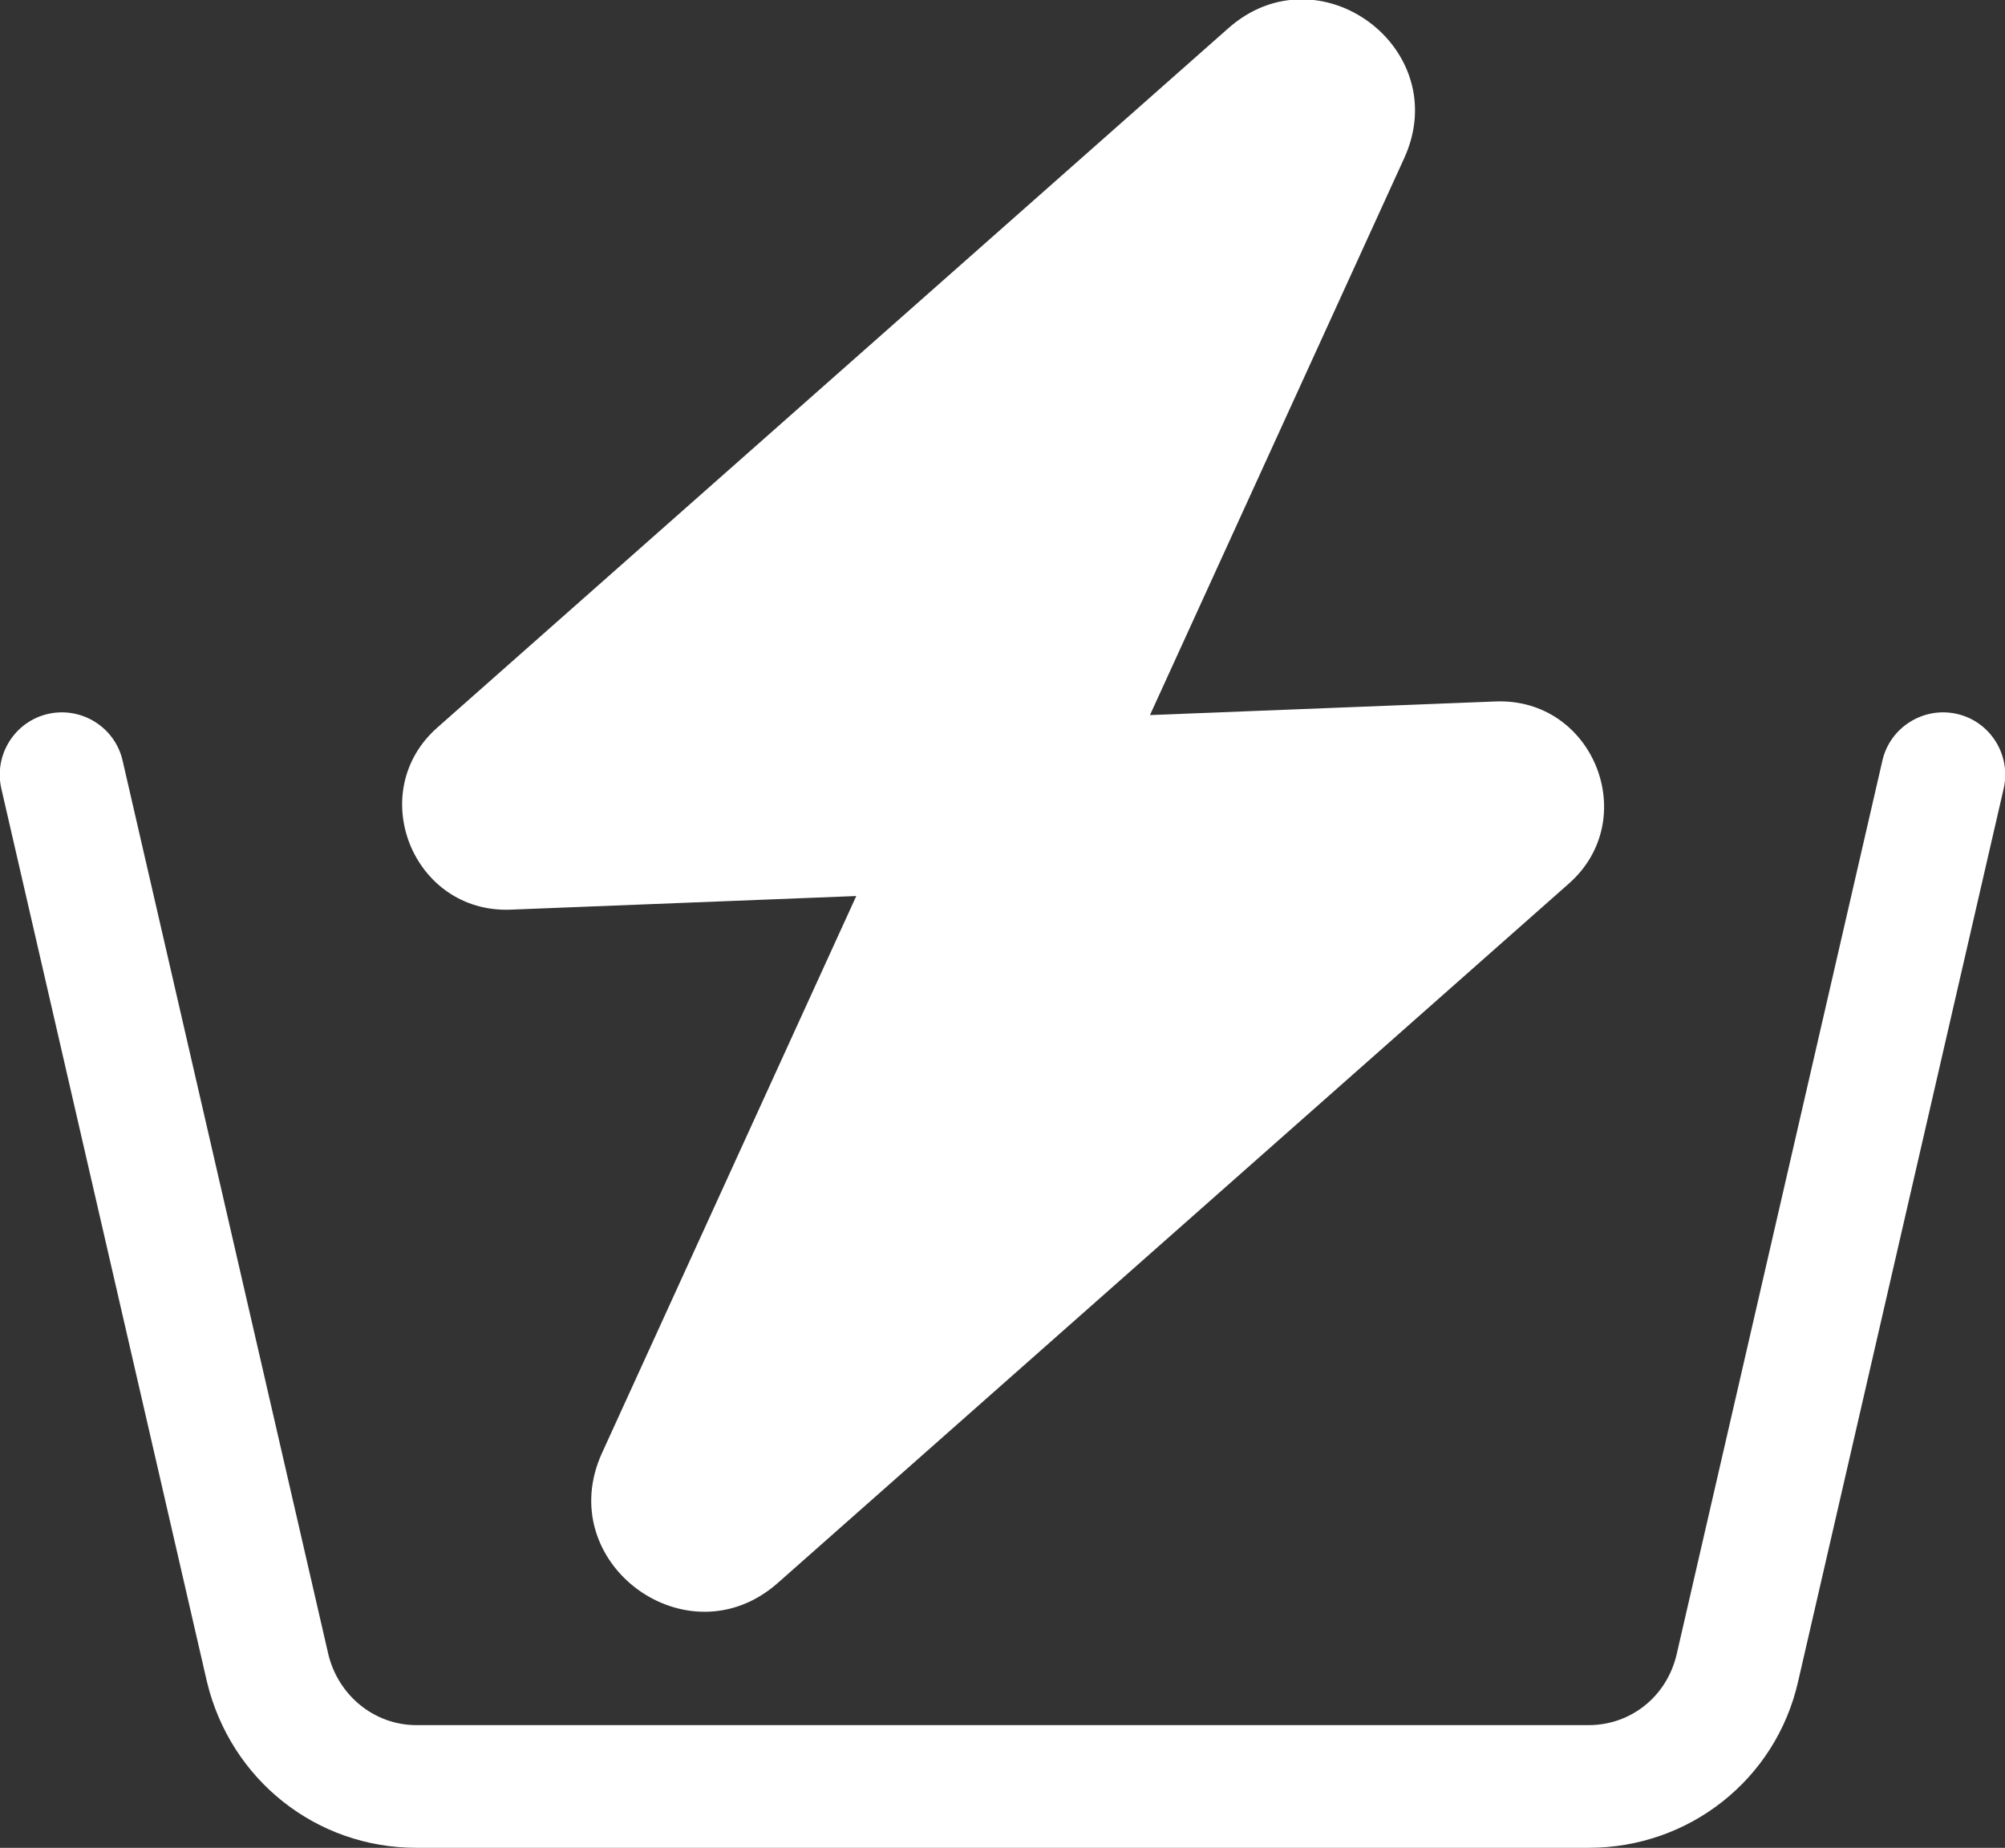 <?xml version="1.0" encoding="UTF-8"?>
<svg id="Layer_2" data-name="Layer 2" xmlns="http://www.w3.org/2000/svg" viewBox="0 0 16.18 14.91">
  <rect x="0" y="0" width="16.18" height="14.91" fill="#333333" stroke="none"/>
  <defs>
    <style>
      .cls-1 {
        fill: #fff;
      }
    </style>
  </defs>
  <g id="Layer_1-2" data-name="Layer 1">
    <g>
      <path class="cls-1" d="M12.07,5.66l-2.79.11,2.05-4.49c.41-.89-.69-1.7-1.42-1.05L3.53,5.87c-.59.52-.2,1.5.59,1.47l2.79-.11-2.05,4.49c-.41.89.69,1.7,1.42,1.05l6.38-5.64c.59-.52.2-1.5-.59-1.47Z"/>
      <path class="cls-1" d="M12.82,14.91H3.36c-.81,0-1.5-.55-1.69-1.34L.01,6.36c-.06-.27.11-.54.38-.6.27-.06.54.11.6.38l1.66,7.21c.08.33.37.57.71.57h9.46c.34,0,.63-.23.71-.57l1.66-7.21c.06-.27.33-.44.6-.38.27.06.44.33.38.6l-1.66,7.21c-.18.79-.88,1.34-1.69,1.34Z"/>
    </g>
  </g>
</svg>